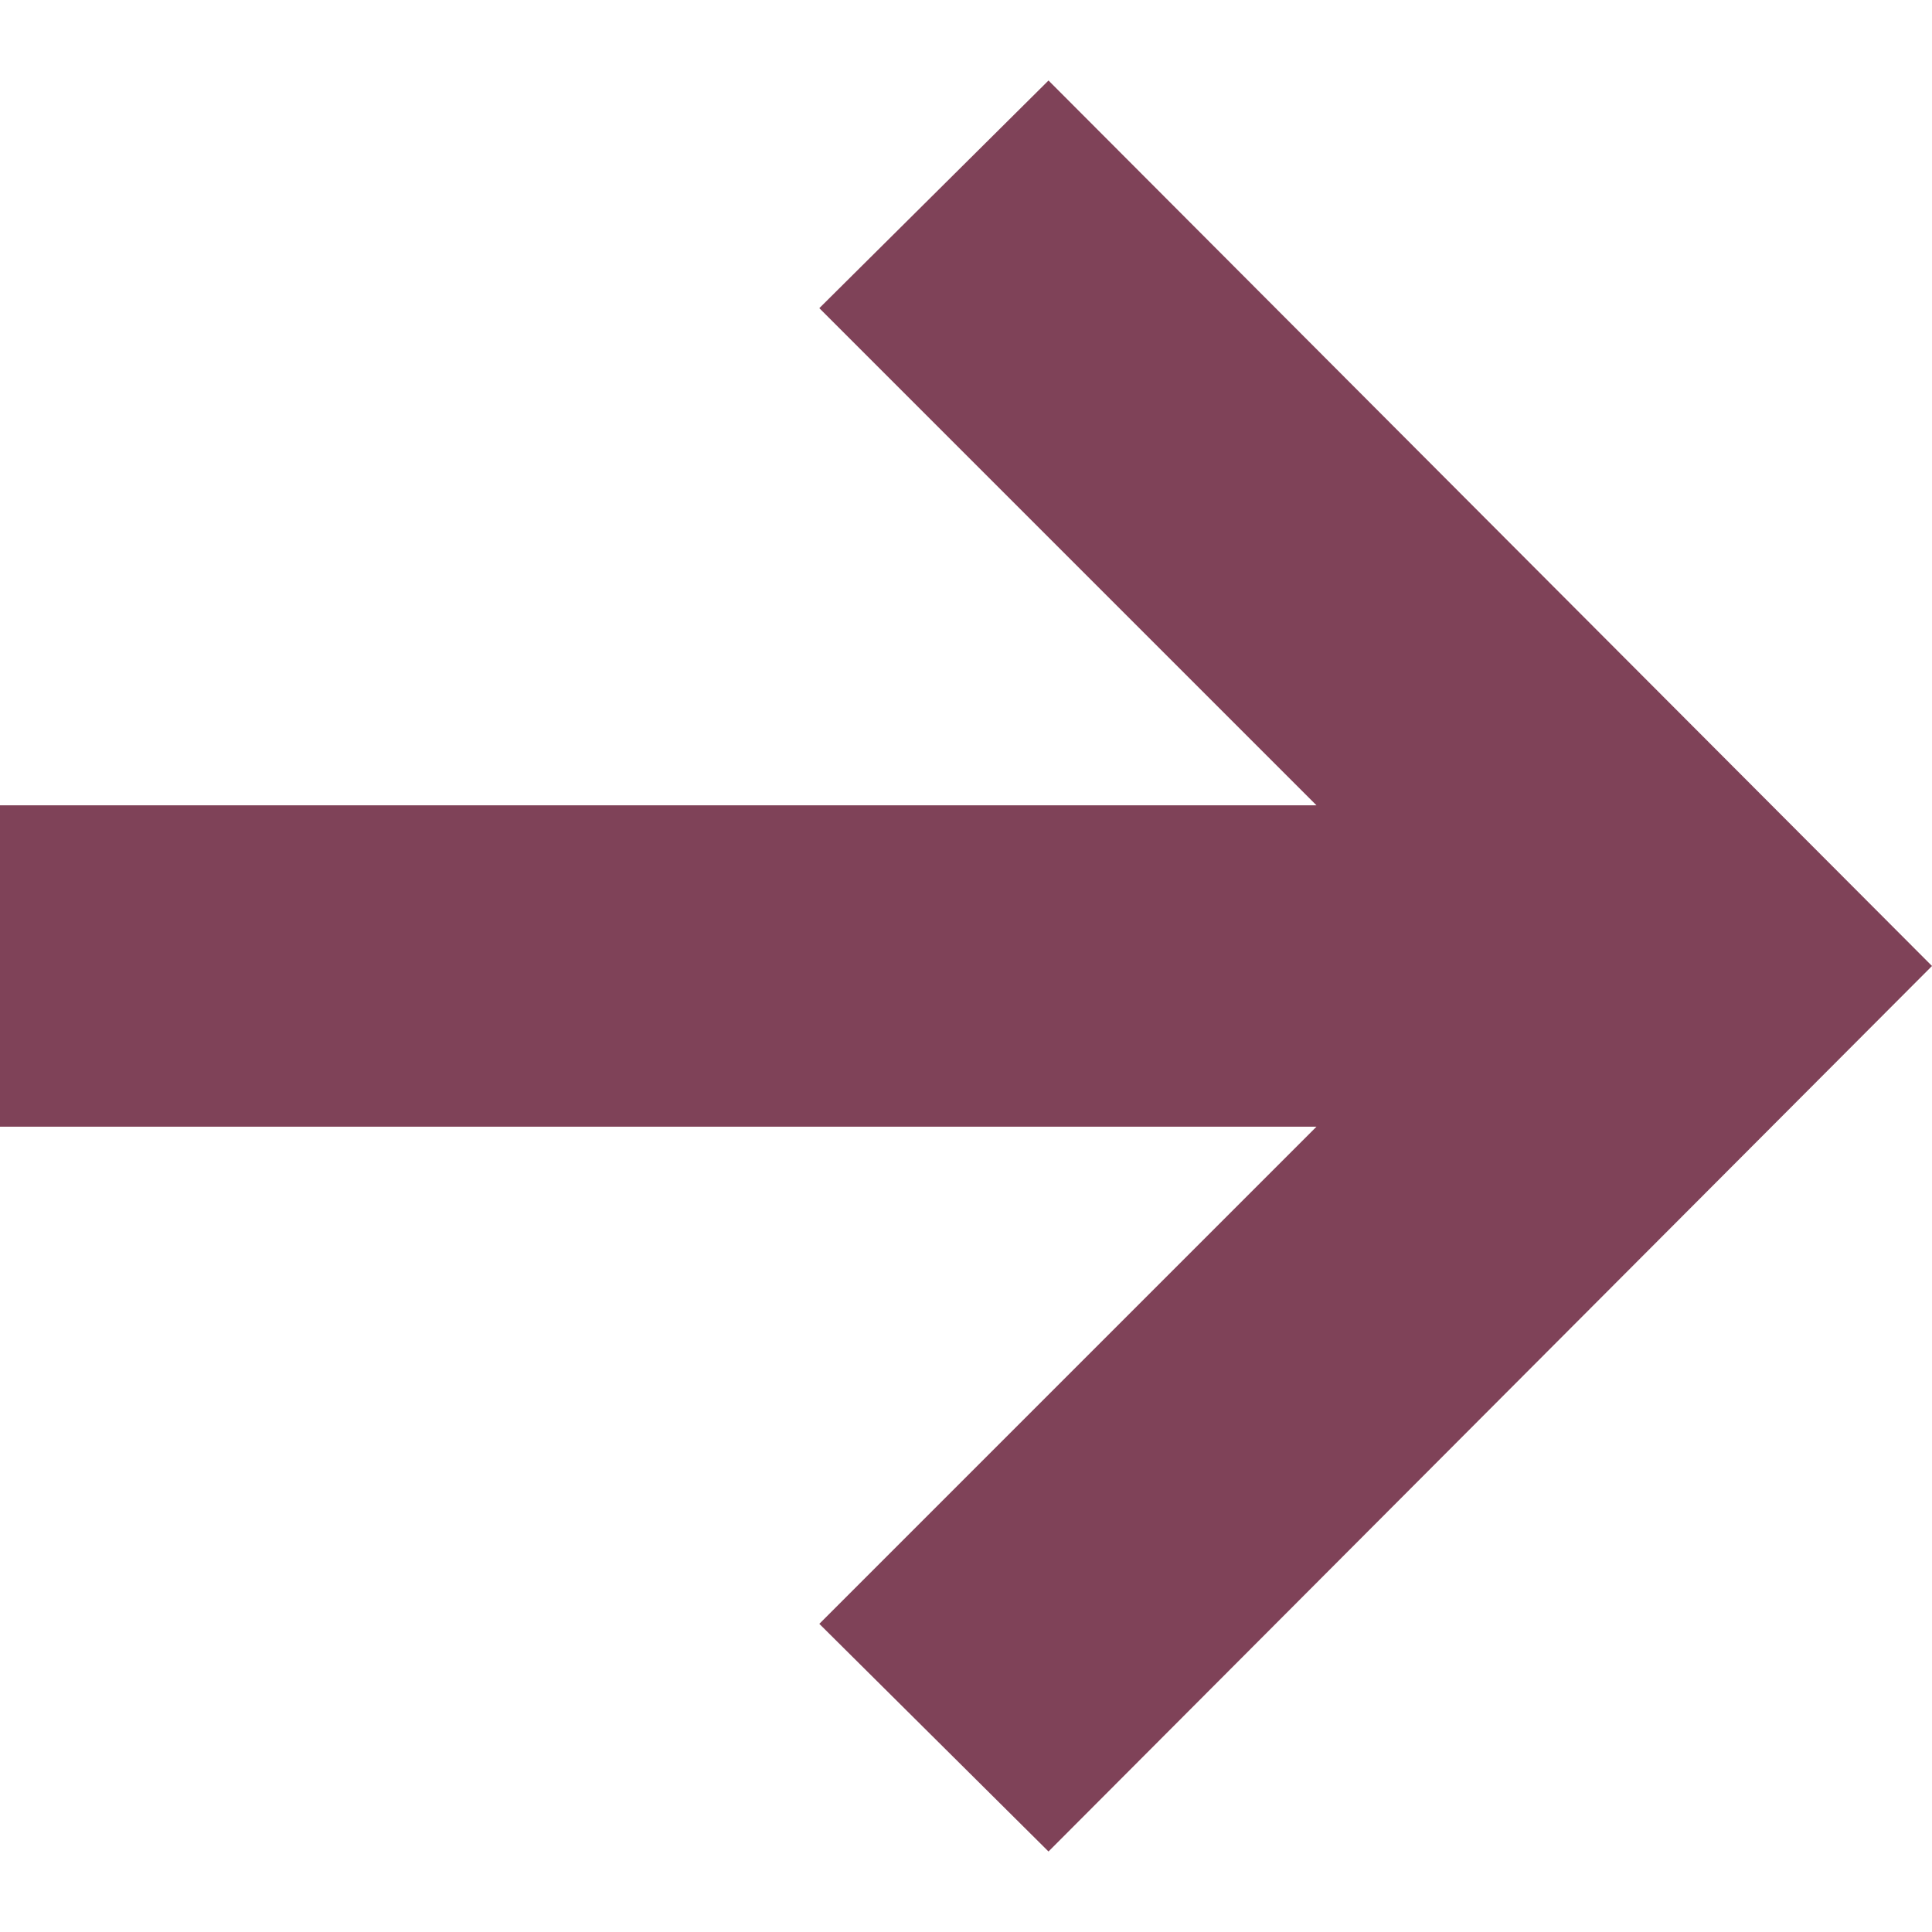 <svg xmlns="http://www.w3.org/2000/svg" width="24" height="24" viewBox="0 0 24 24"><path fill="#7f4258" d="M13.025 1l-2.847 2.828 6.176 6.176h-16.354v3.992h16.354l-6.176 6.176 2.847 2.828 10.975-11z"/></svg>